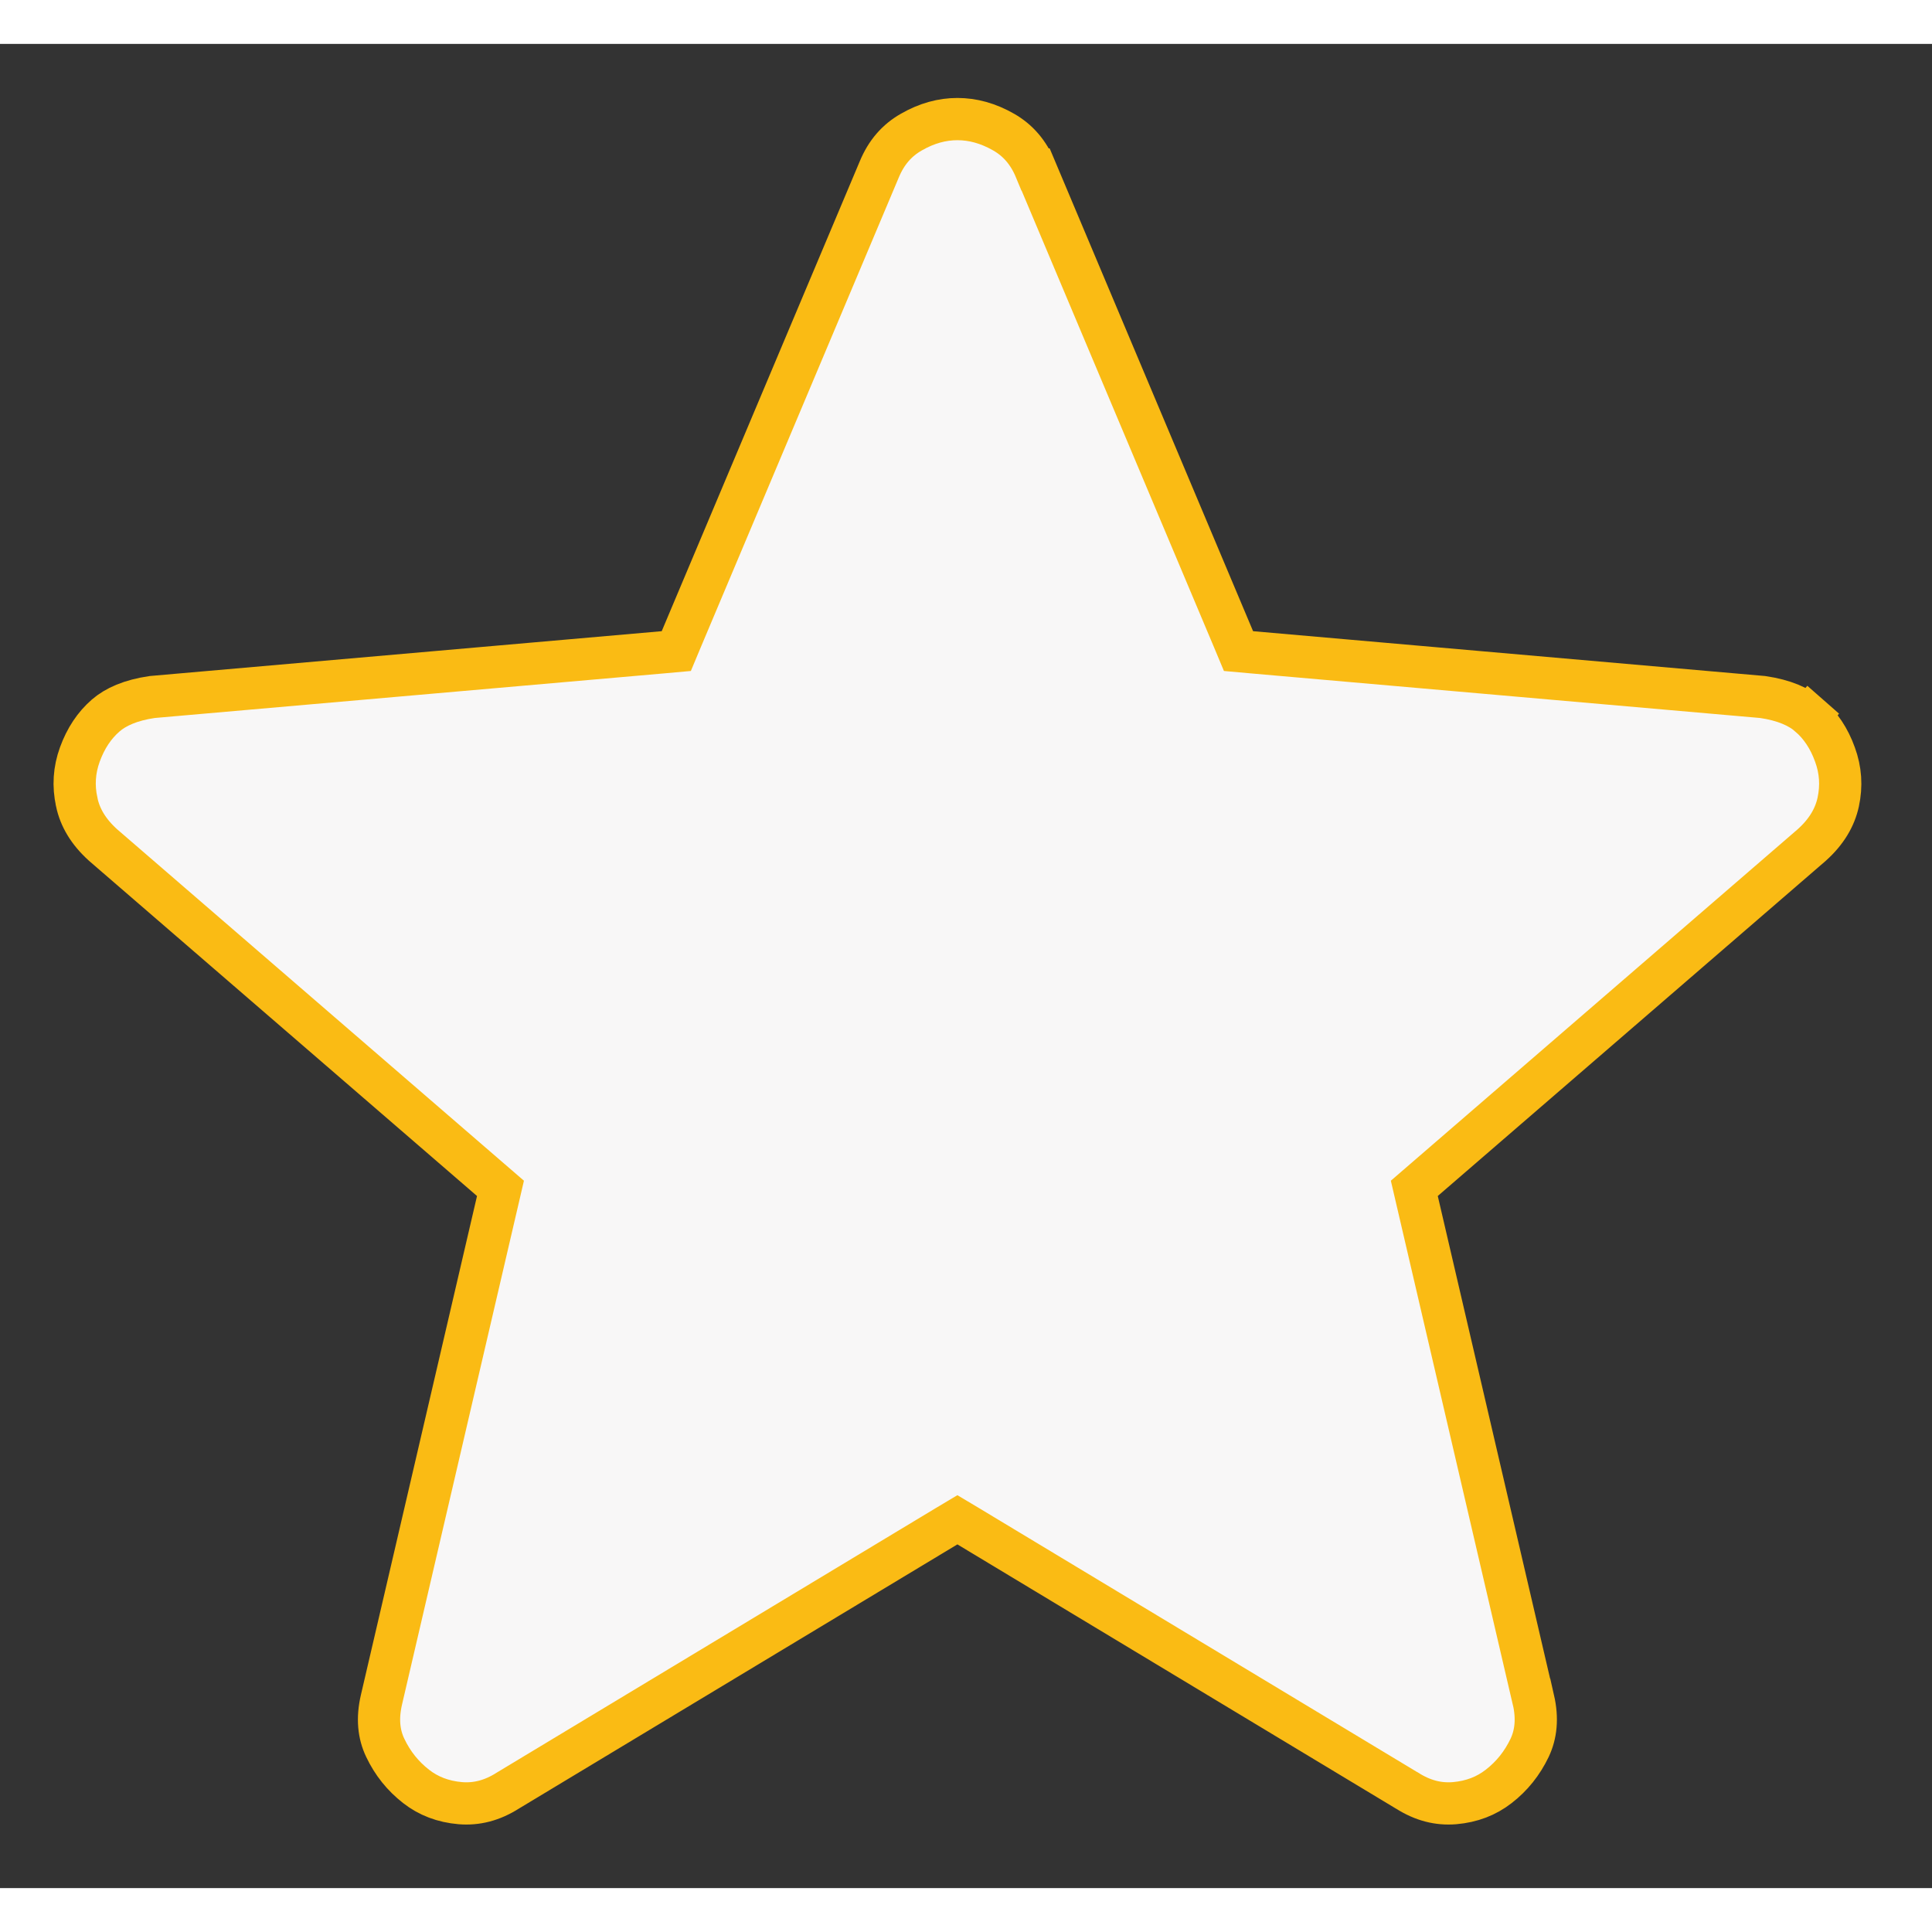 <svg width="20" height="20" viewBox="0 0 22 21" fill="none" xmlns="http://www.w3.org/2000/svg">
  <rect x="0" y="0" width="22" height="21" fill="#333333" stroke="none"/>
  <path id="Vector" d="M11.026 16.88L10.902 16.806L10.778 16.88L5.789 19.886L5.789 19.886L5.784 19.889C5.604 20.004 5.425 20.048 5.242 20.033C5.045 20.016 4.879 19.952 4.738 19.842C4.588 19.725 4.471 19.58 4.387 19.403C4.313 19.248 4.294 19.069 4.344 18.854C4.344 18.854 4.344 18.854 4.344 18.854L5.666 13.174L5.699 13.032L5.589 12.937L1.173 9.122C1.006 8.971 0.911 8.809 0.874 8.635L0.874 8.634C0.833 8.448 0.845 8.269 0.909 8.092C0.977 7.905 1.075 7.76 1.202 7.649C1.317 7.549 1.487 7.473 1.733 7.437L7.557 6.927L7.701 6.914L7.757 6.78L10.012 1.43L10.012 1.43C10.093 1.234 10.215 1.097 10.376 1.005L10.376 1.005C10.553 0.903 10.728 0.856 10.902 0.856C11.077 0.856 11.252 0.903 11.43 1.005C11.59 1.097 11.711 1.234 11.792 1.43L11.793 1.43L14.047 6.78L14.103 6.914L14.248 6.927L20.072 7.437C20.317 7.473 20.488 7.549 20.602 7.649L20.761 7.468L20.602 7.649C20.729 7.76 20.828 7.905 20.895 8.092C20.96 8.269 20.972 8.448 20.932 8.634C20.894 8.808 20.799 8.971 20.631 9.122L16.215 12.937L16.105 13.032L16.138 13.174L17.46 18.854C17.46 18.854 17.461 18.854 17.461 18.854C17.51 19.069 17.491 19.248 17.418 19.403C17.333 19.58 17.217 19.725 17.066 19.842C16.925 19.952 16.759 20.016 16.563 20.033C16.379 20.048 16.201 20.004 16.021 19.889L16.021 19.889L16.015 19.886L11.026 16.88Z" fill="#F8F7F7" stroke="#FABB14" stroke-width="0.481"/>
</svg>
